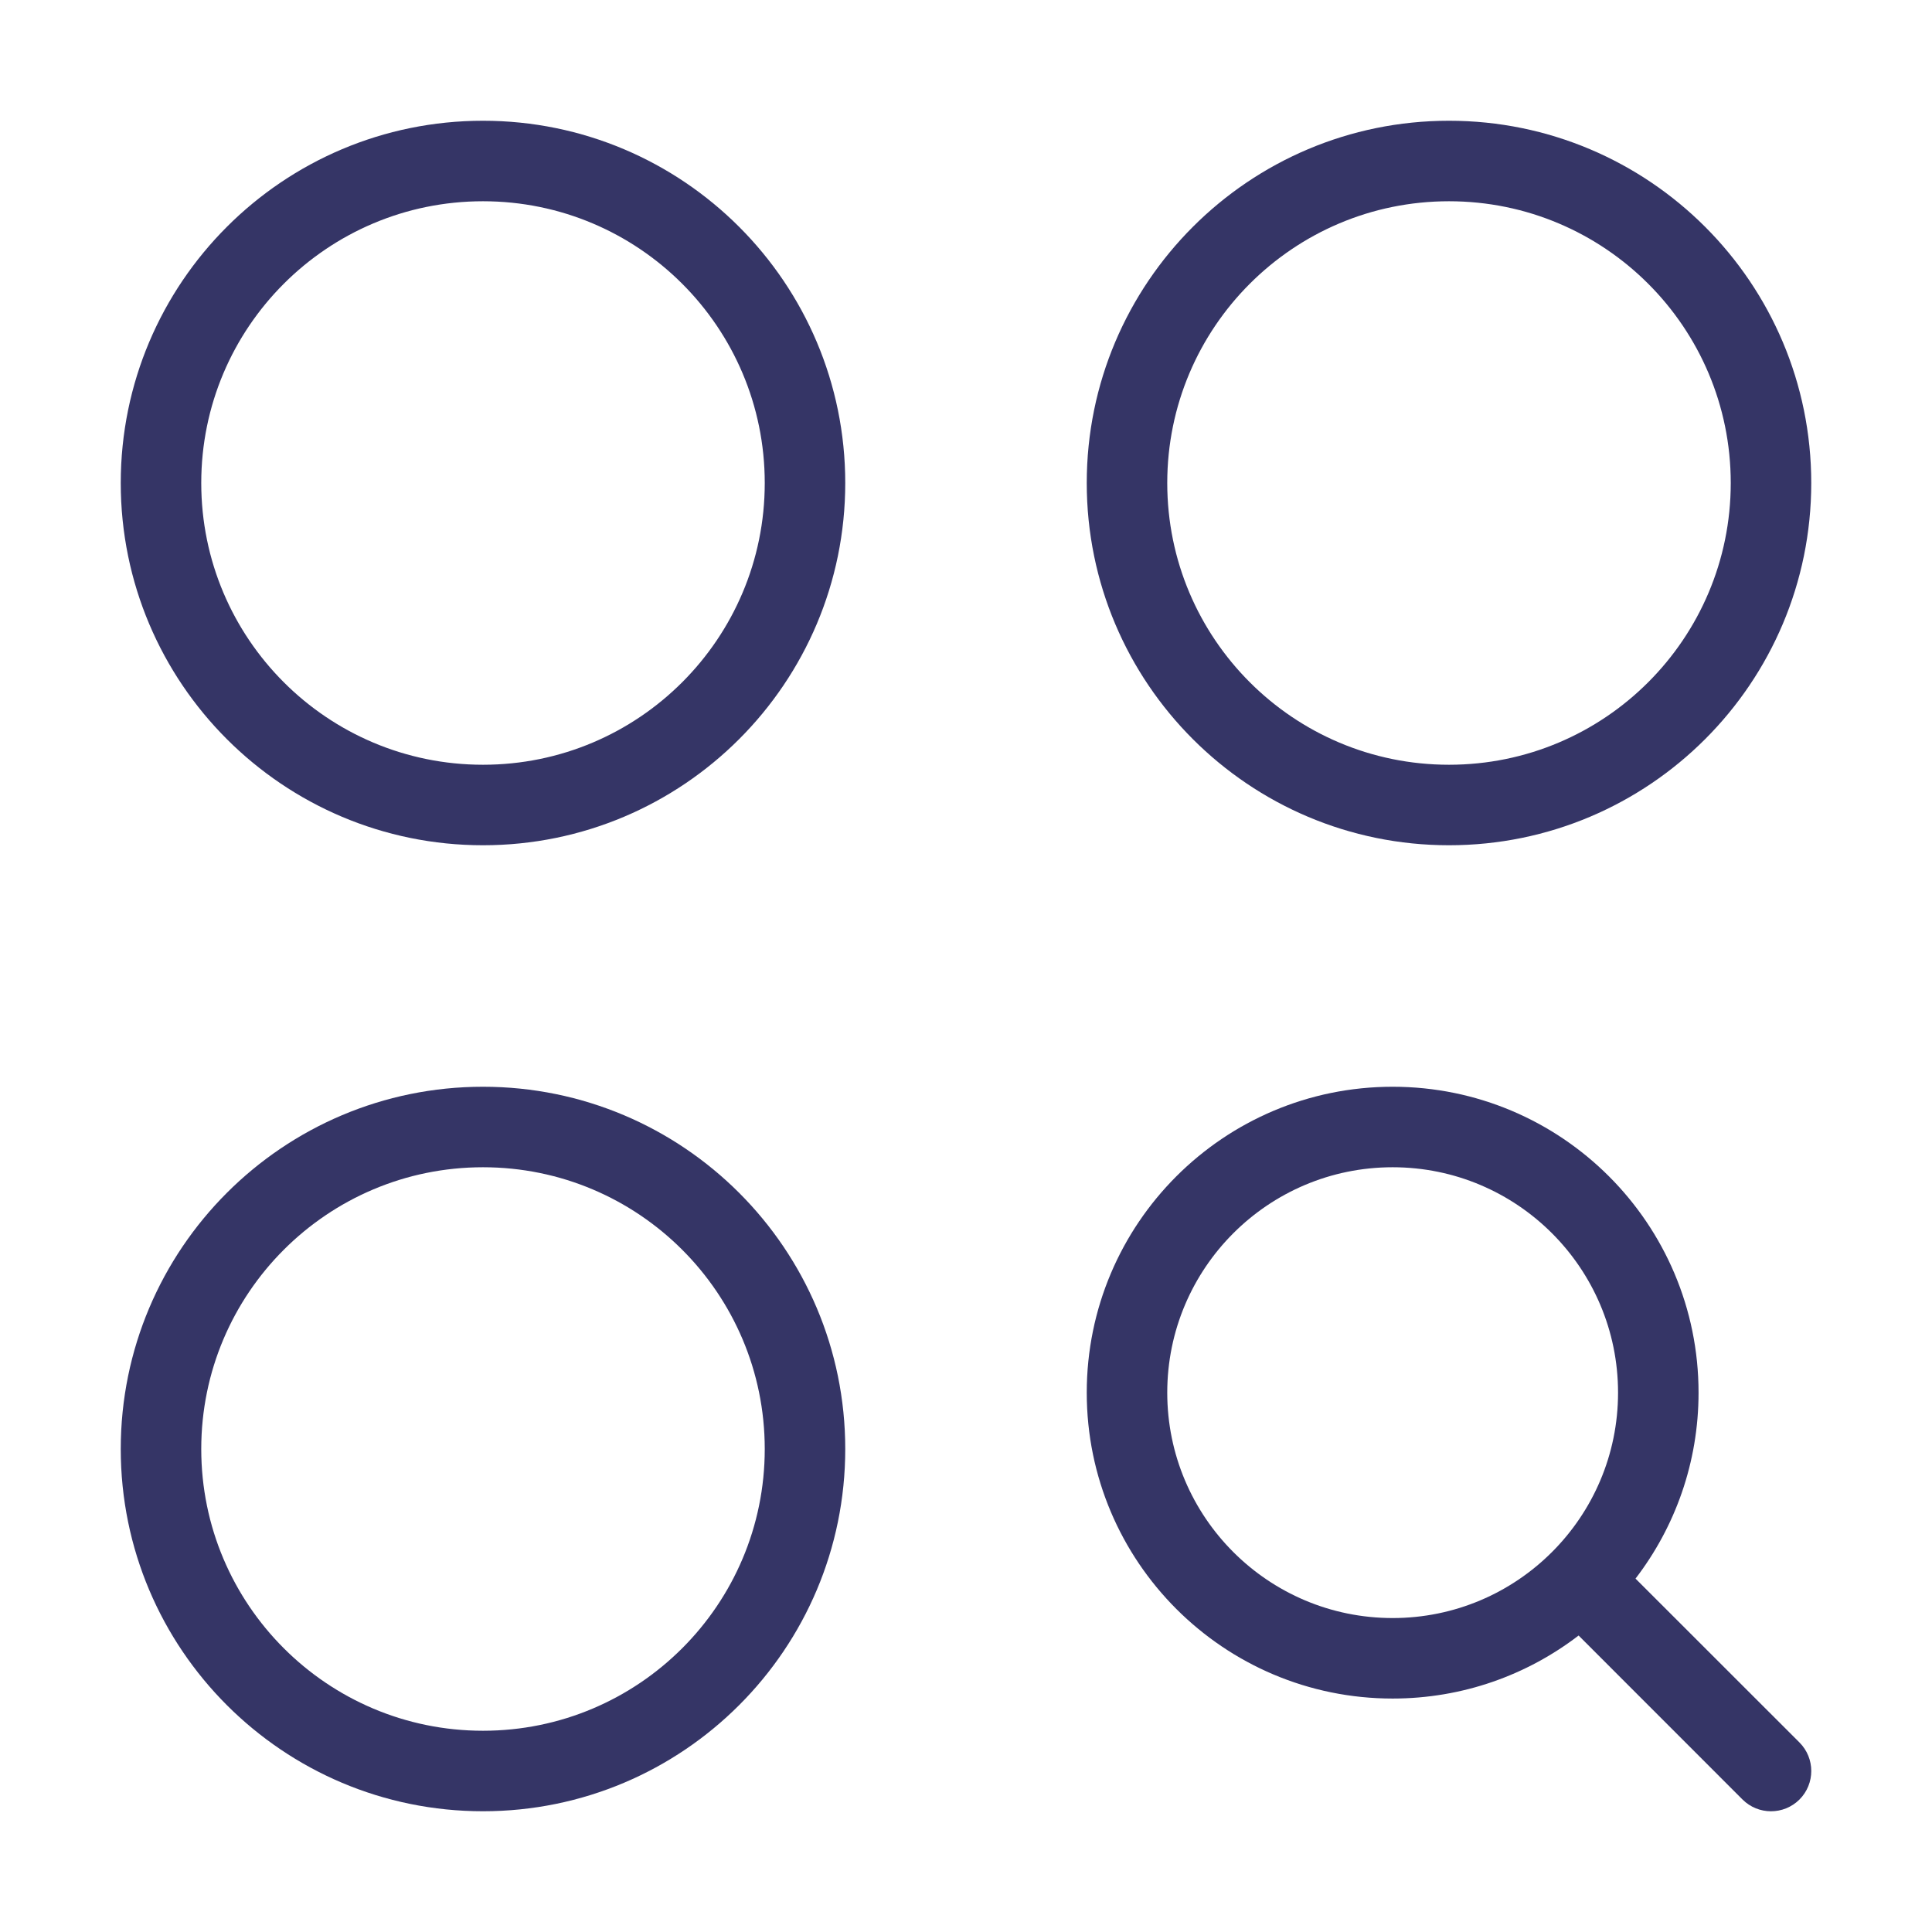 <svg width="24" height="24" viewBox="0 0 24 24" fill="none" xmlns="http://www.w3.org/2000/svg">
<path fill-rule="evenodd" clip-rule="evenodd" d="M1.5 6C1.5 3.515 3.515 1.5 6 1.5C8.485 1.5 10.5 3.515 10.5 6C10.5 8.485 8.485 10.5 6 10.5C3.515 10.5 1.5 8.485 1.5 6ZM6 2.5C4.067 2.5 2.5 4.067 2.5 6C2.5 7.933 4.067 9.5 6 9.5C7.933 9.5 9.5 7.933 9.5 6C9.5 4.067 7.933 2.5 6 2.5Z" fill="#353566"/>
<path fill-rule="evenodd" clip-rule="evenodd" d="M13.5 6C13.5 3.515 15.515 1.5 18 1.5C20.485 1.5 22.5 3.515 22.5 6C22.5 8.485 20.485 10.5 18 10.5C15.515 10.5 13.5 8.485 13.5 6ZM18 2.5C16.067 2.5 14.5 4.067 14.5 6C14.5 7.933 16.067 9.5 18 9.5C19.933 9.5 21.5 7.933 21.5 6C21.5 4.067 19.933 2.5 18 2.5Z" fill="#353566"/>
<path fill-rule="evenodd" clip-rule="evenodd" d="M1.5 18C1.5 15.515 3.515 13.5 6 13.5C8.485 13.5 10.5 15.515 10.5 18C10.5 20.485 8.485 22.5 6 22.5C3.515 22.5 1.5 20.485 1.5 18ZM6 14.5C4.067 14.5 2.5 16.067 2.5 18C2.5 19.933 4.067 21.5 6 21.5C7.933 21.5 9.5 19.933 9.5 18C9.5 16.067 7.933 14.5 6 14.5Z" fill="#353566"/>
<path fill-rule="evenodd" clip-rule="evenodd" d="M13.5 17.3C13.5 15.201 15.201 13.5 17.3 13.5C19.399 13.5 21.1 15.201 21.1 17.3C21.1 18.169 20.808 18.97 20.317 19.61L22.354 21.646C22.549 21.842 22.549 22.158 22.354 22.354C22.158 22.549 21.842 22.549 21.646 22.354L19.61 20.317C18.97 20.808 18.169 21.1 17.3 21.1C15.201 21.1 13.5 19.399 13.5 17.3ZM17.3 14.5C15.754 14.5 14.5 15.754 14.5 17.3C14.5 18.846 15.754 20.1 17.3 20.1C18.846 20.1 20.1 18.846 20.1 17.3C20.1 15.754 18.846 14.5 17.3 14.5Z" fill="#353566"/>
</svg>

